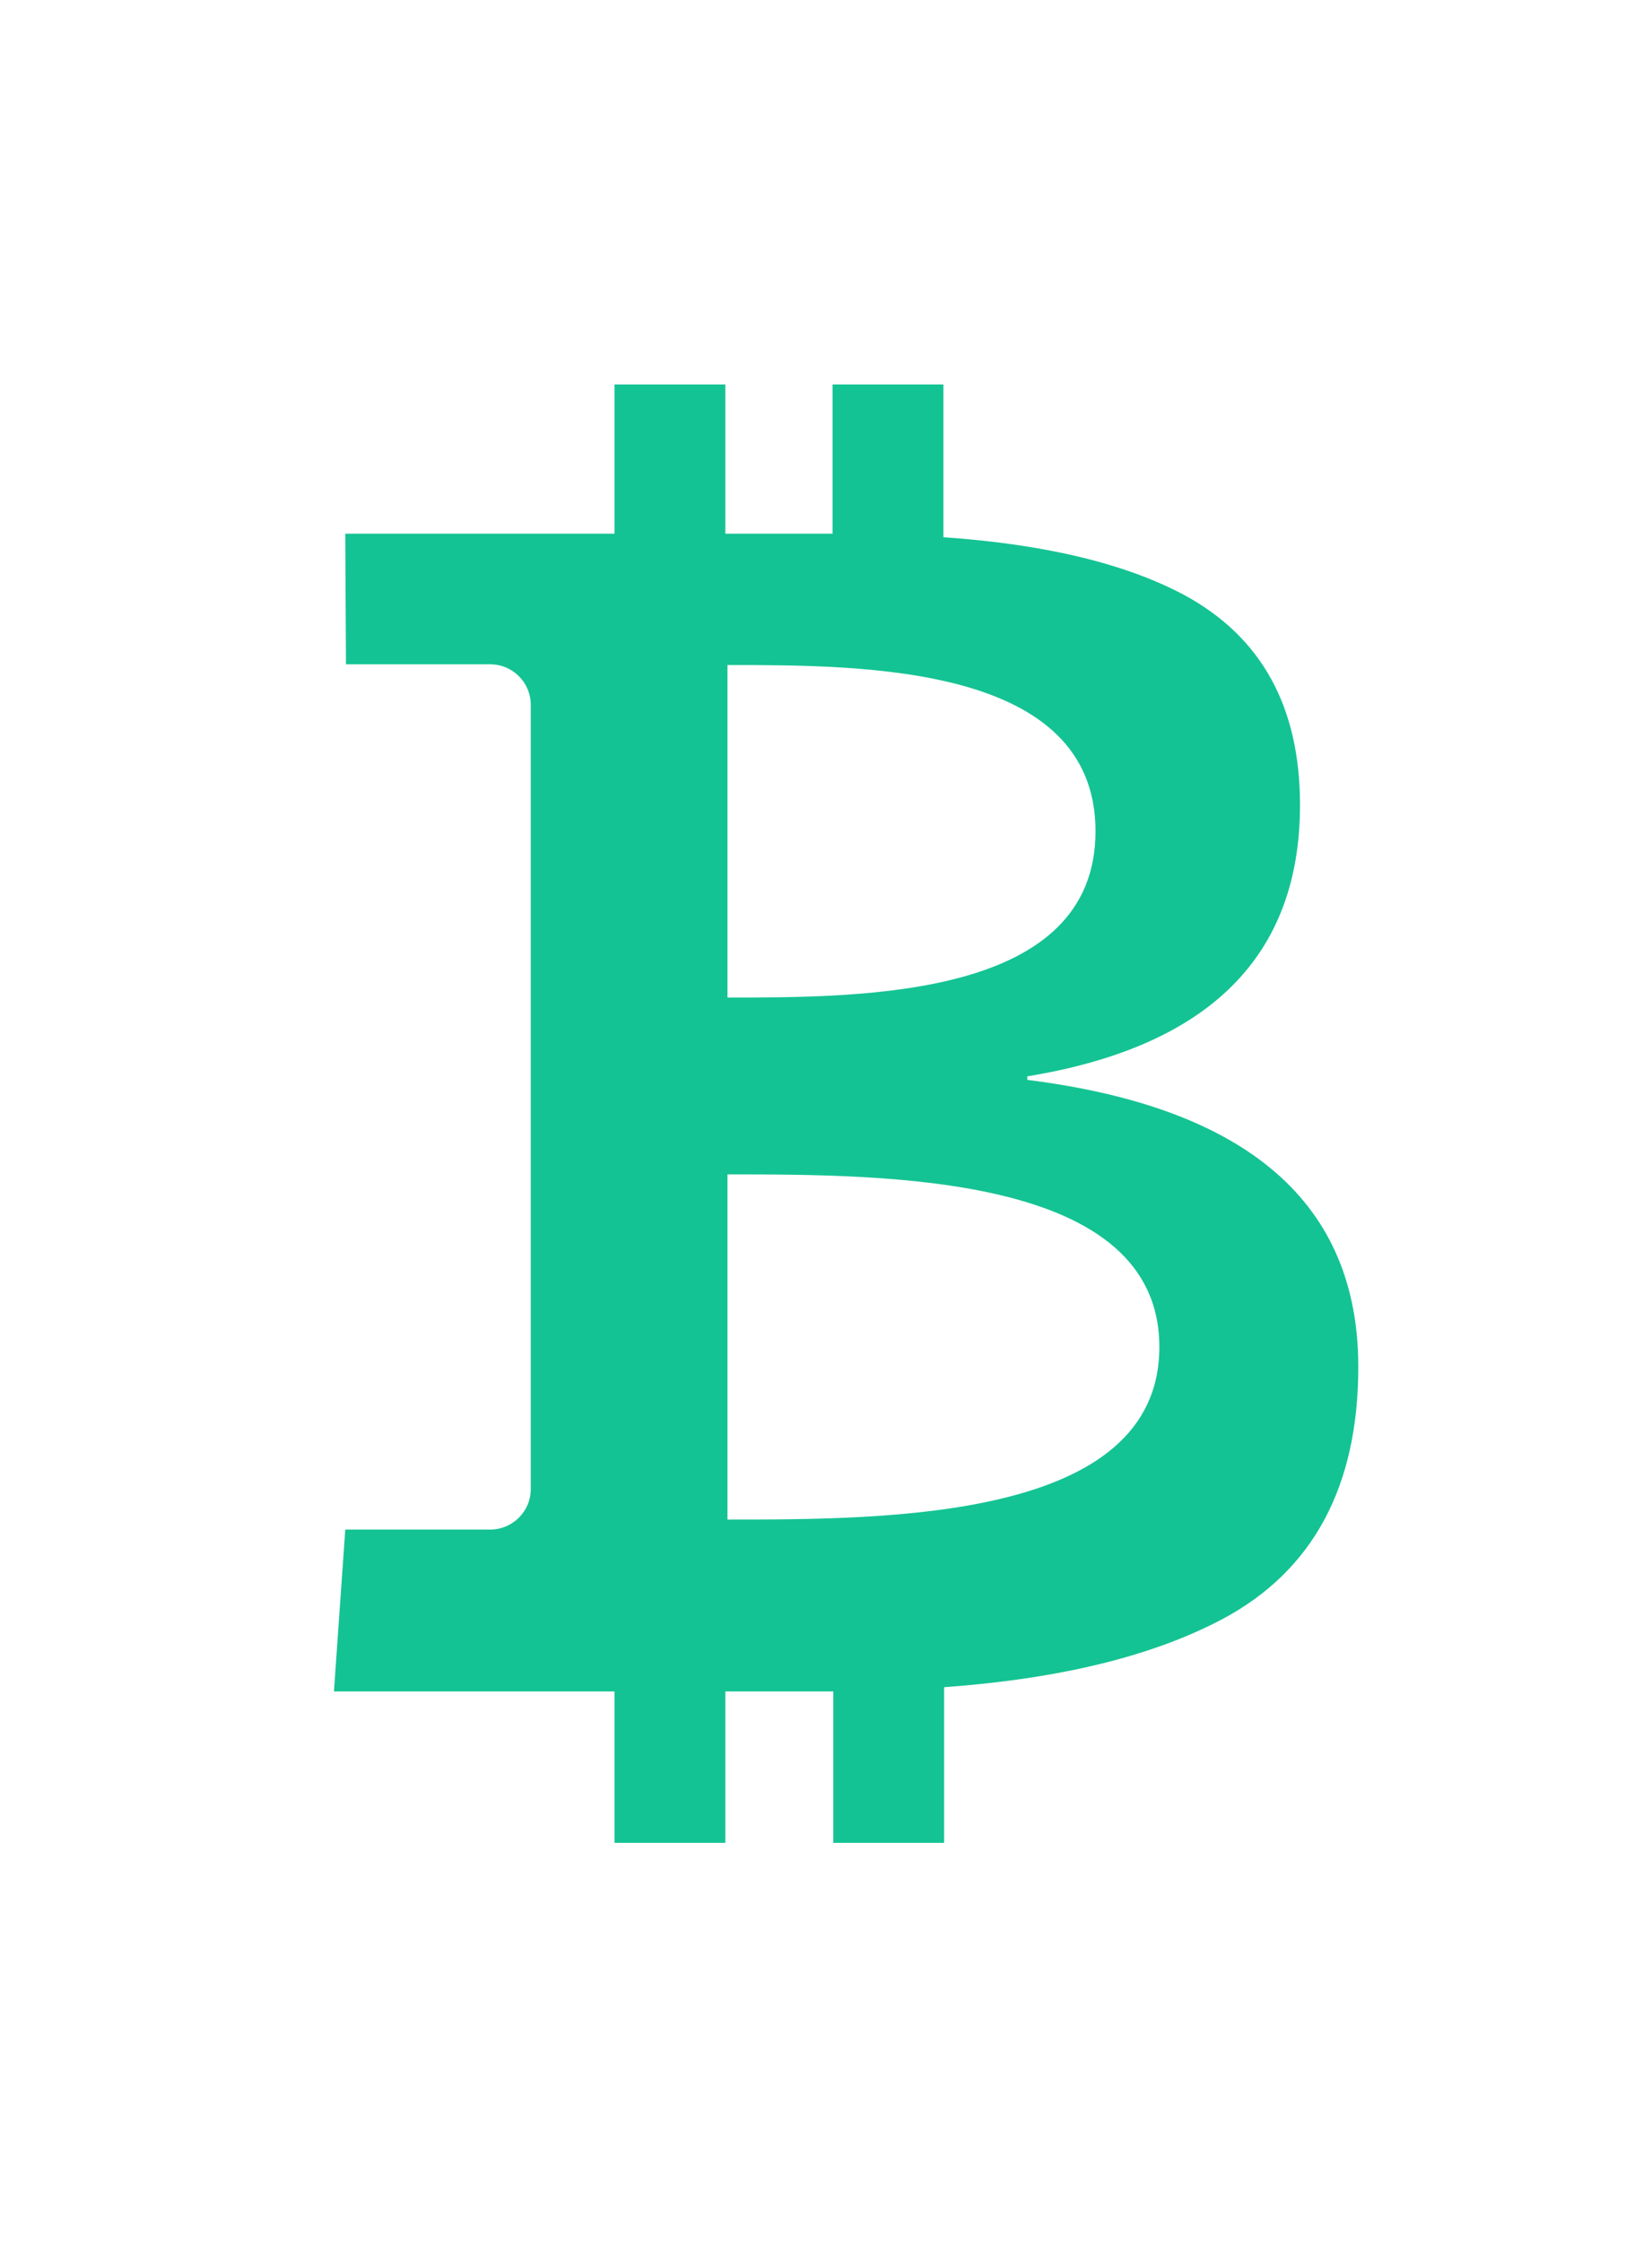 <svg width="14" height="19" viewBox="0 0 14 19" fill="none" xmlns="http://www.w3.org/2000/svg">
<g filter="url(#filter0_d_2607_3233)">
<path d="M8.706 9.152V9.122C10.247 8.869 11.017 8.104 11.017 6.822C11.017 5.991 10.692 5.401 10.042 5.046C9.549 4.781 8.868 4.613 7.995 4.553V3.258H7.056V4.523H6.147V3.258H5.208V4.523H2.926L2.932 5.63H4.154C4.347 5.63 4.498 5.787 4.498 5.973V12.62C4.498 12.812 4.341 12.963 4.154 12.963H2.926L2.83 14.335H5.208V15.618H6.147V14.335H7.05C7.056 14.335 7.056 14.335 7.062 14.335V15.618H8.001V14.299C8.989 14.227 9.771 14.034 10.361 13.721C11.126 13.312 11.511 12.601 11.511 11.584C11.511 10.2 10.578 9.387 8.706 9.152ZM6.165 5.636C7.333 5.636 9.284 5.636 9.284 7.045C9.284 8.454 7.333 8.454 6.165 8.454V5.636ZM6.165 12.878V9.953C7.532 9.953 9.825 9.953 9.825 11.416C9.825 12.879 7.532 12.878 6.165 12.878Z" fill="#14C393"/>
</g>
<defs>
<filter id="filter0_d_2607_3233" x="0.422" y="0.85" width="13.497" height="17.175" filterUnits="userSpaceOnUse" color-interpolation-filters="sRGB">
<feFlood flood-opacity="0" result="BackgroundImageFix"/>
<feColorMatrix in="SourceAlpha" type="matrix" values="0 0 0 0 0 0 0 0 0 0 0 0 0 0 0 0 0 0 127 0" result="hardAlpha"/>
<feOffset/>
<feGaussianBlur stdDeviation="1.204"/>
<feComposite in2="hardAlpha" operator="out"/>
<feColorMatrix type="matrix" values="0 0 0 0 0.29 0 0 0 0 0.771 0 0 0 0 0.064 0 0 0 0.24 0"/>
<feBlend mode="normal" in2="BackgroundImageFix" result="effect1_dropShadow_2607_3233"/>
<feBlend mode="normal" in="SourceGraphic" in2="effect1_dropShadow_2607_3233" result="shape"/>
</filter>
</defs>
</svg>
